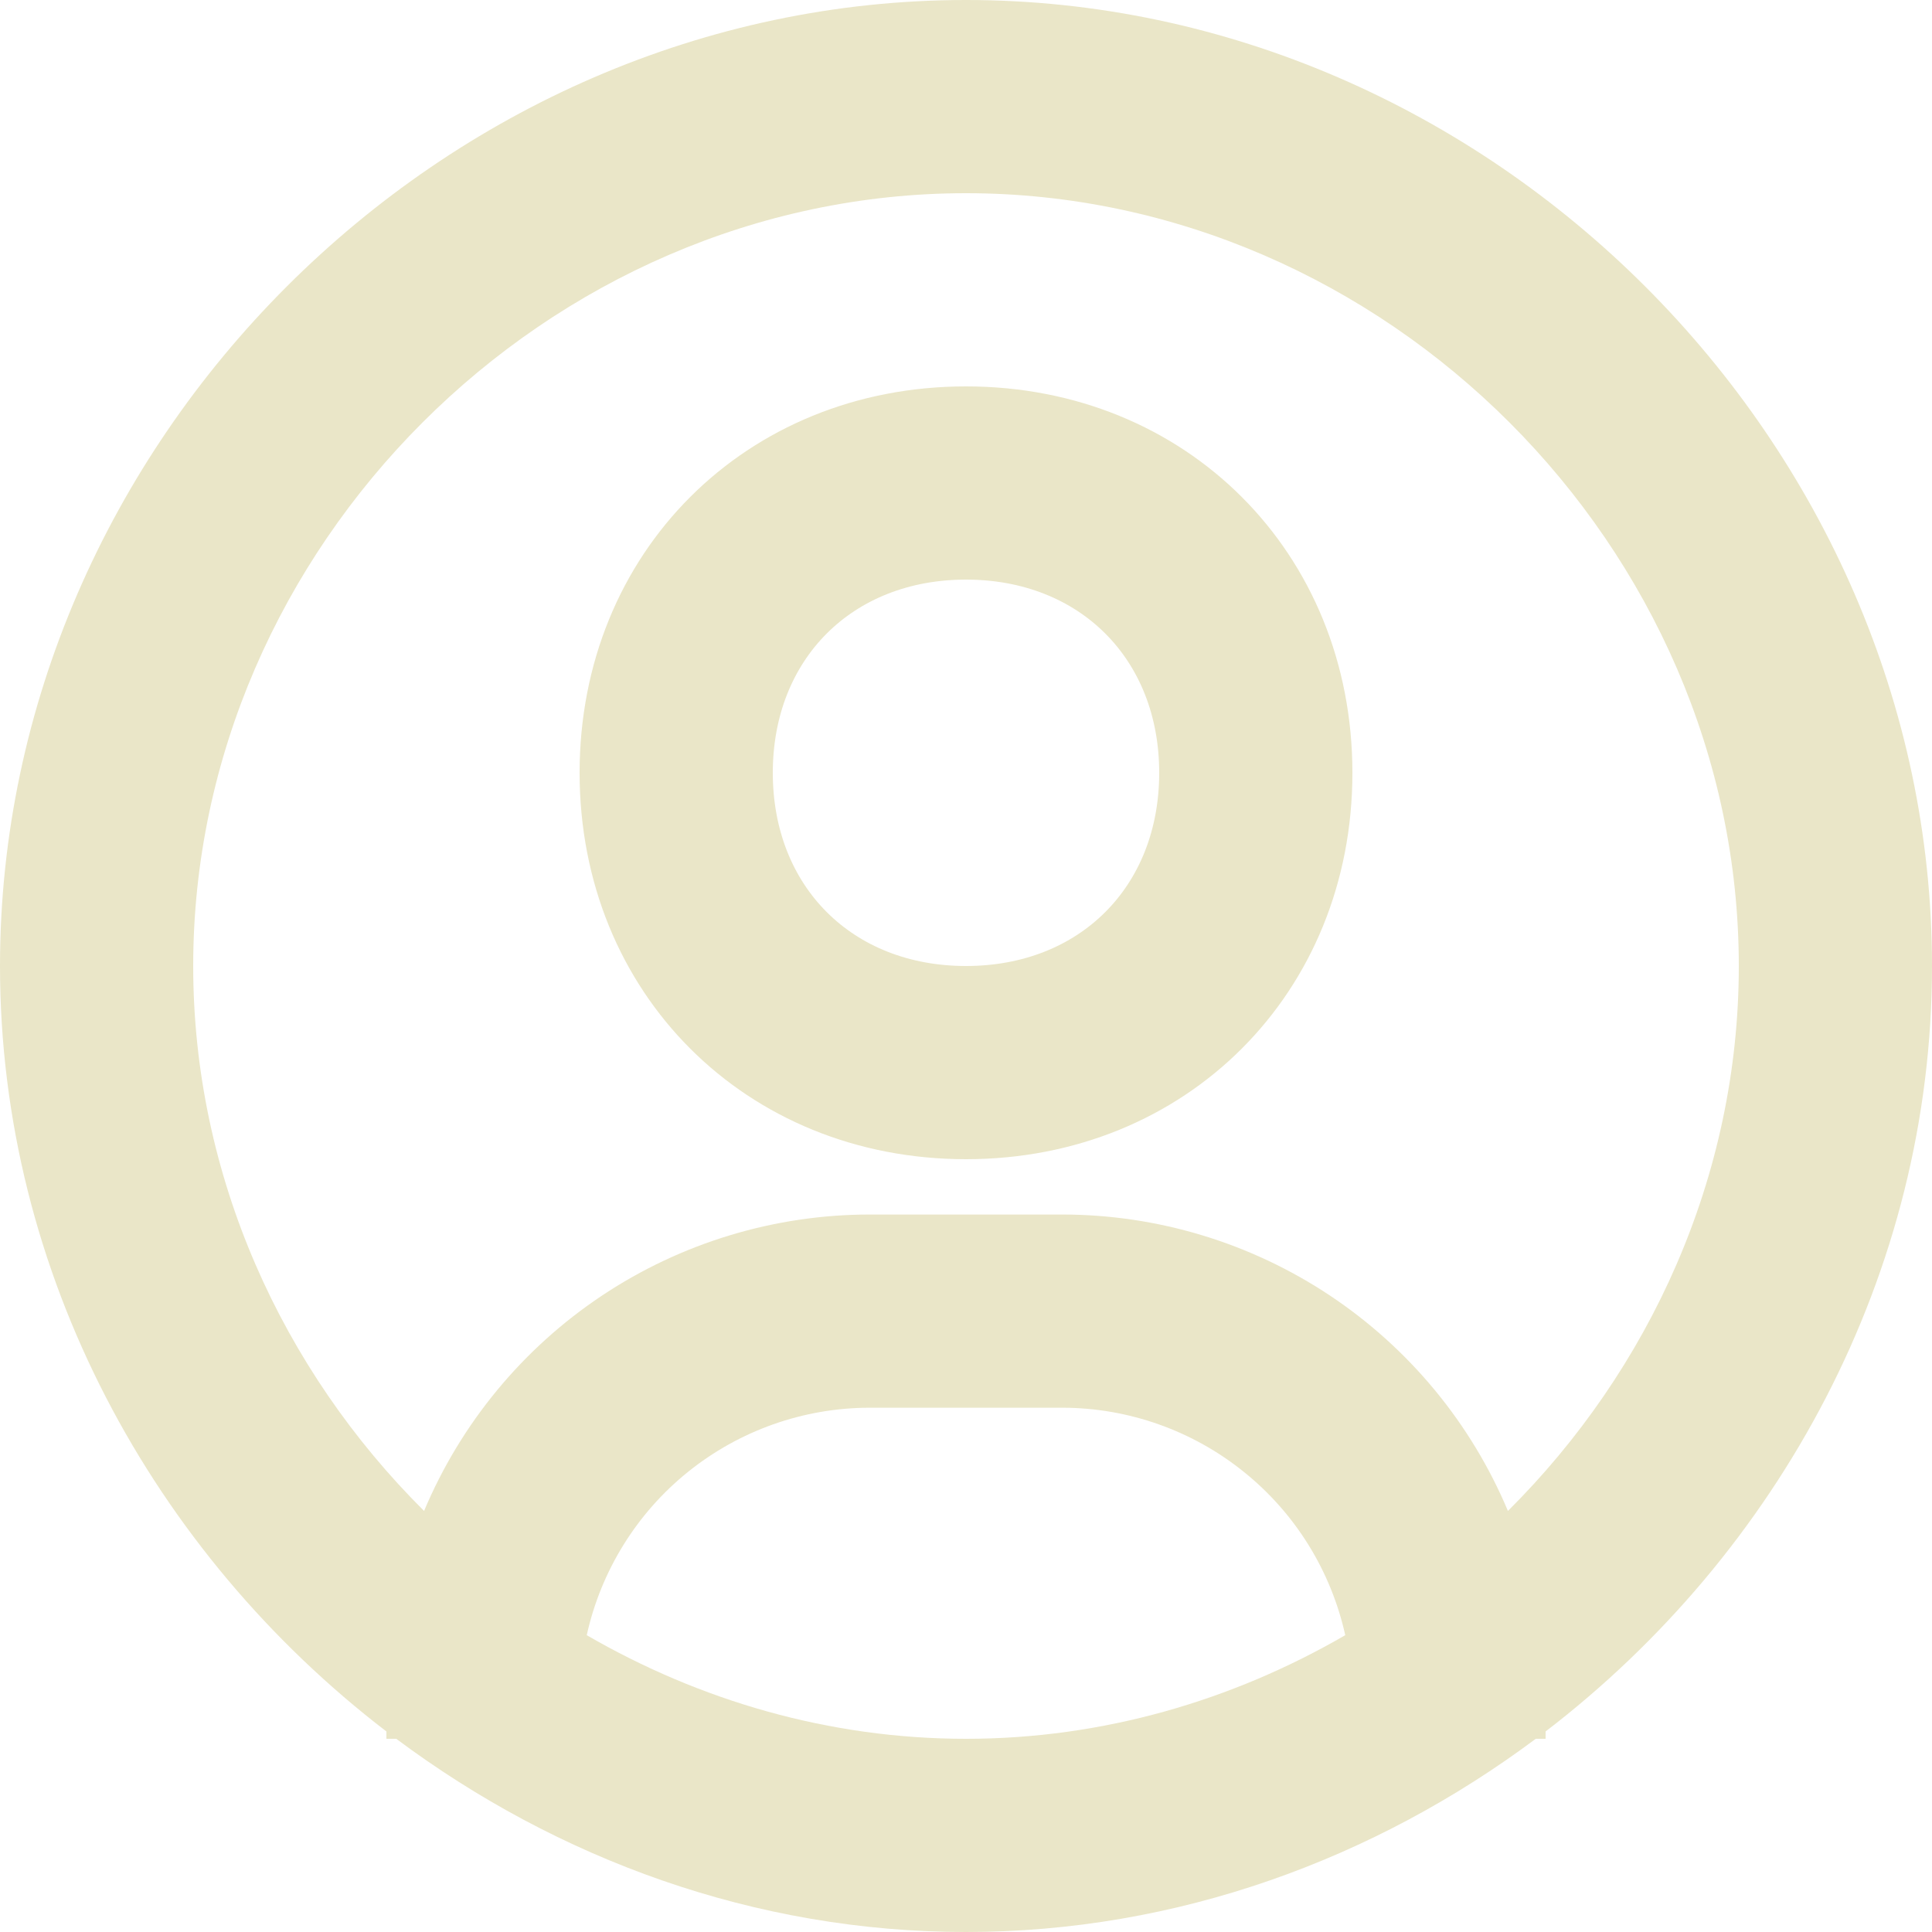 <svg width="30" height="30" viewBox="0 0 30 30" fill="none" xmlns="http://www.w3.org/2000/svg">
<path d="M15 0C23.131 0 30 6.869 30 15C30 19.785 27.612 24.117 24 26.886V27H23.847C21.345 28.867 18.28 30 15 30C11.72 30 8.655 28.867 6.153 27H6V26.886C2.388 24.117 0 19.783 0 15C0 6.869 6.869 0 15 0ZM13.5 21.859C12.476 21.861 11.483 22.212 10.685 22.854C9.888 23.495 9.332 24.391 9.111 25.391C10.863 26.406 12.876 27 15 27C17.124 27 19.137 26.406 20.889 25.391C20.667 24.391 20.112 23.496 19.314 22.855C18.517 22.213 17.524 21.861 16.5 21.859H13.5ZM15 3C8.495 3 3 8.495 3 15C3 18.264 4.384 21.273 6.585 23.462C7.157 22.1 8.119 20.936 9.349 20.117C10.579 19.299 12.023 18.861 13.5 18.859H16.5C17.977 18.861 19.421 19.299 20.651 20.117C21.881 20.936 22.843 22.1 23.415 23.462C25.616 21.273 27 18.264 27 15C27 8.495 21.506 3 15 3ZM15 6C18.42 6 21 8.58 21 12C21 15.42 18.42 18 15 18C11.58 18 9 15.42 9 12C9 8.58 11.58 6 15 6ZM15 9C13.233 9 12 10.233 12 12C12 13.767 13.233 15 15 15C16.767 15 18 13.767 18 12C18 10.233 16.767 9 15 9Z" fill="#EAE6C8"/>
</svg>

